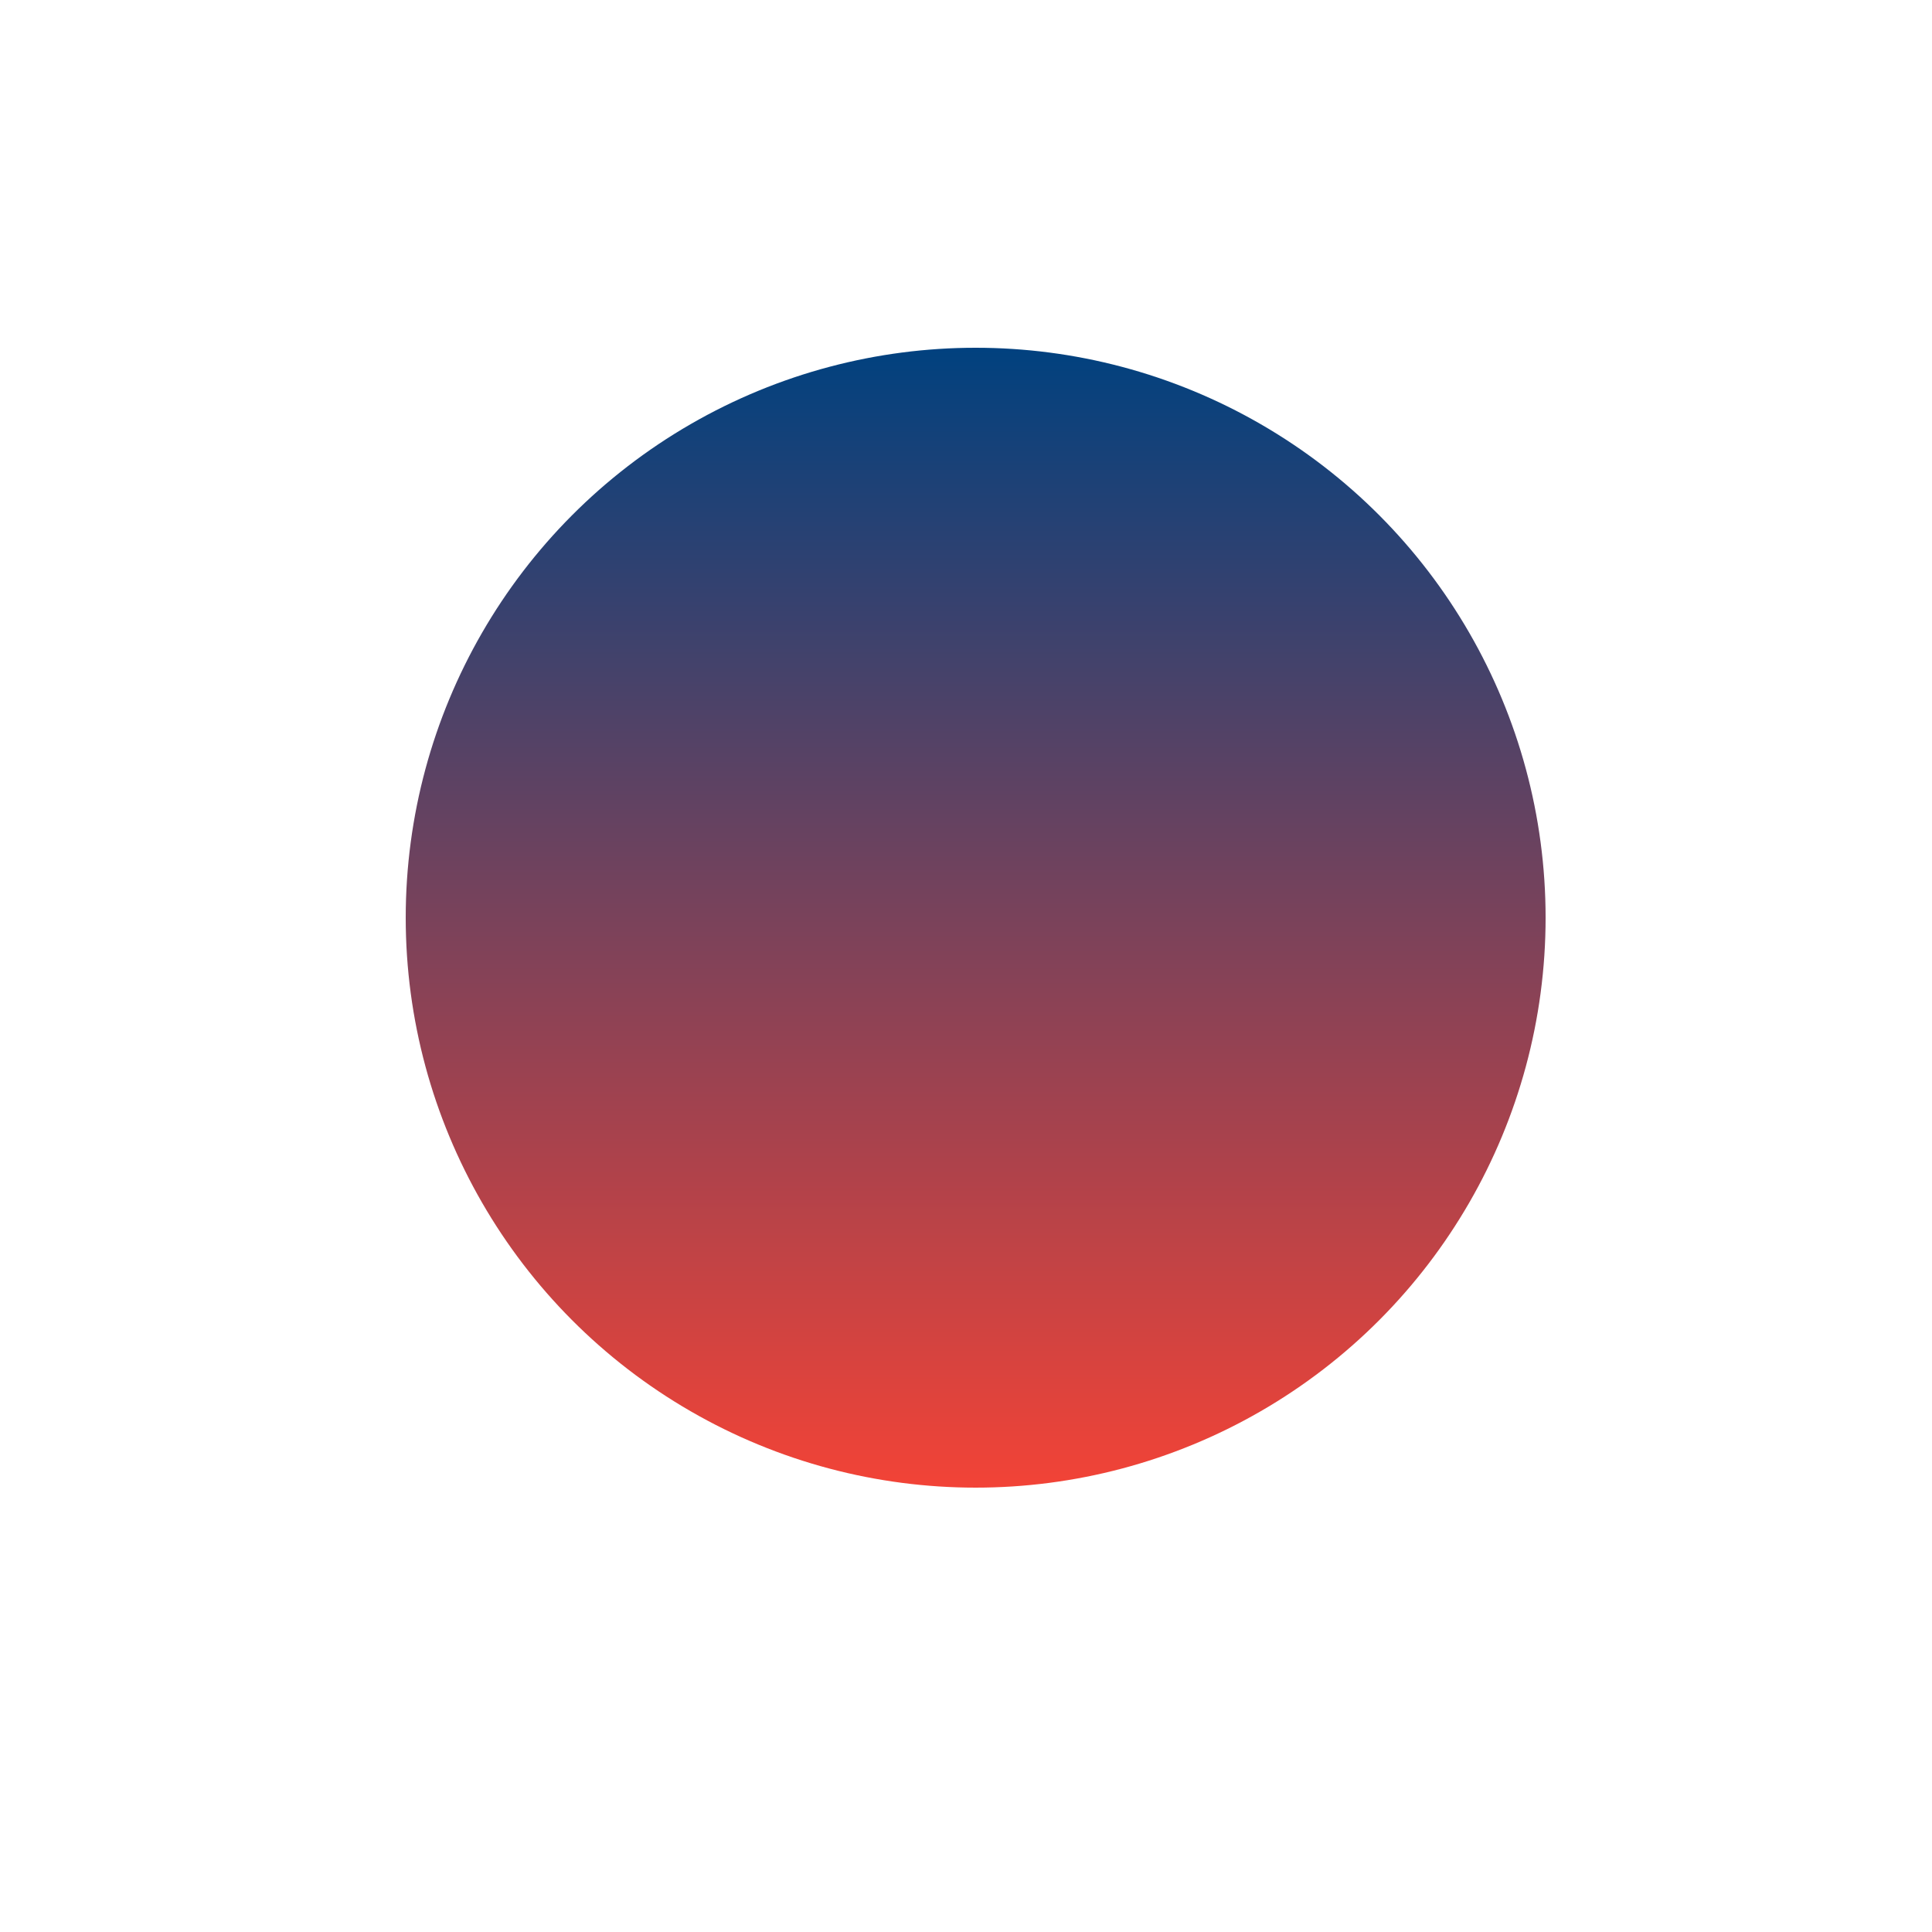 <?xml version="1.0" encoding="utf-8"?>
<!-- Generator: Adobe Illustrator 18.1.1, SVG Export Plug-In . SVG Version: 6.00 Build 0)  -->
<svg version="1.1" id="Capa_1" xmlns="http://www.w3.org/2000/svg" xmlns:xlink="http://www.w3.org/1999/xlink" x="0px" y="0px"
	 viewBox="0 0 20 20" enable-background="new 0 0 20 20" xml:space="preserve">
<linearGradient id="SVGID_1_" gradientUnits="userSpaceOnUse" x1="10.063" y1="3.574" x2="10.063" y2="15.472">
	<stop  offset="0" style="stop-color:#00417F"/>
	<stop  offset="1" style="stop-color:#F44336"/>
</linearGradient>
<circle fill="url(#SVGID_1_)" cx="10.1" cy="9.5" r="5.9"/>
</svg>
